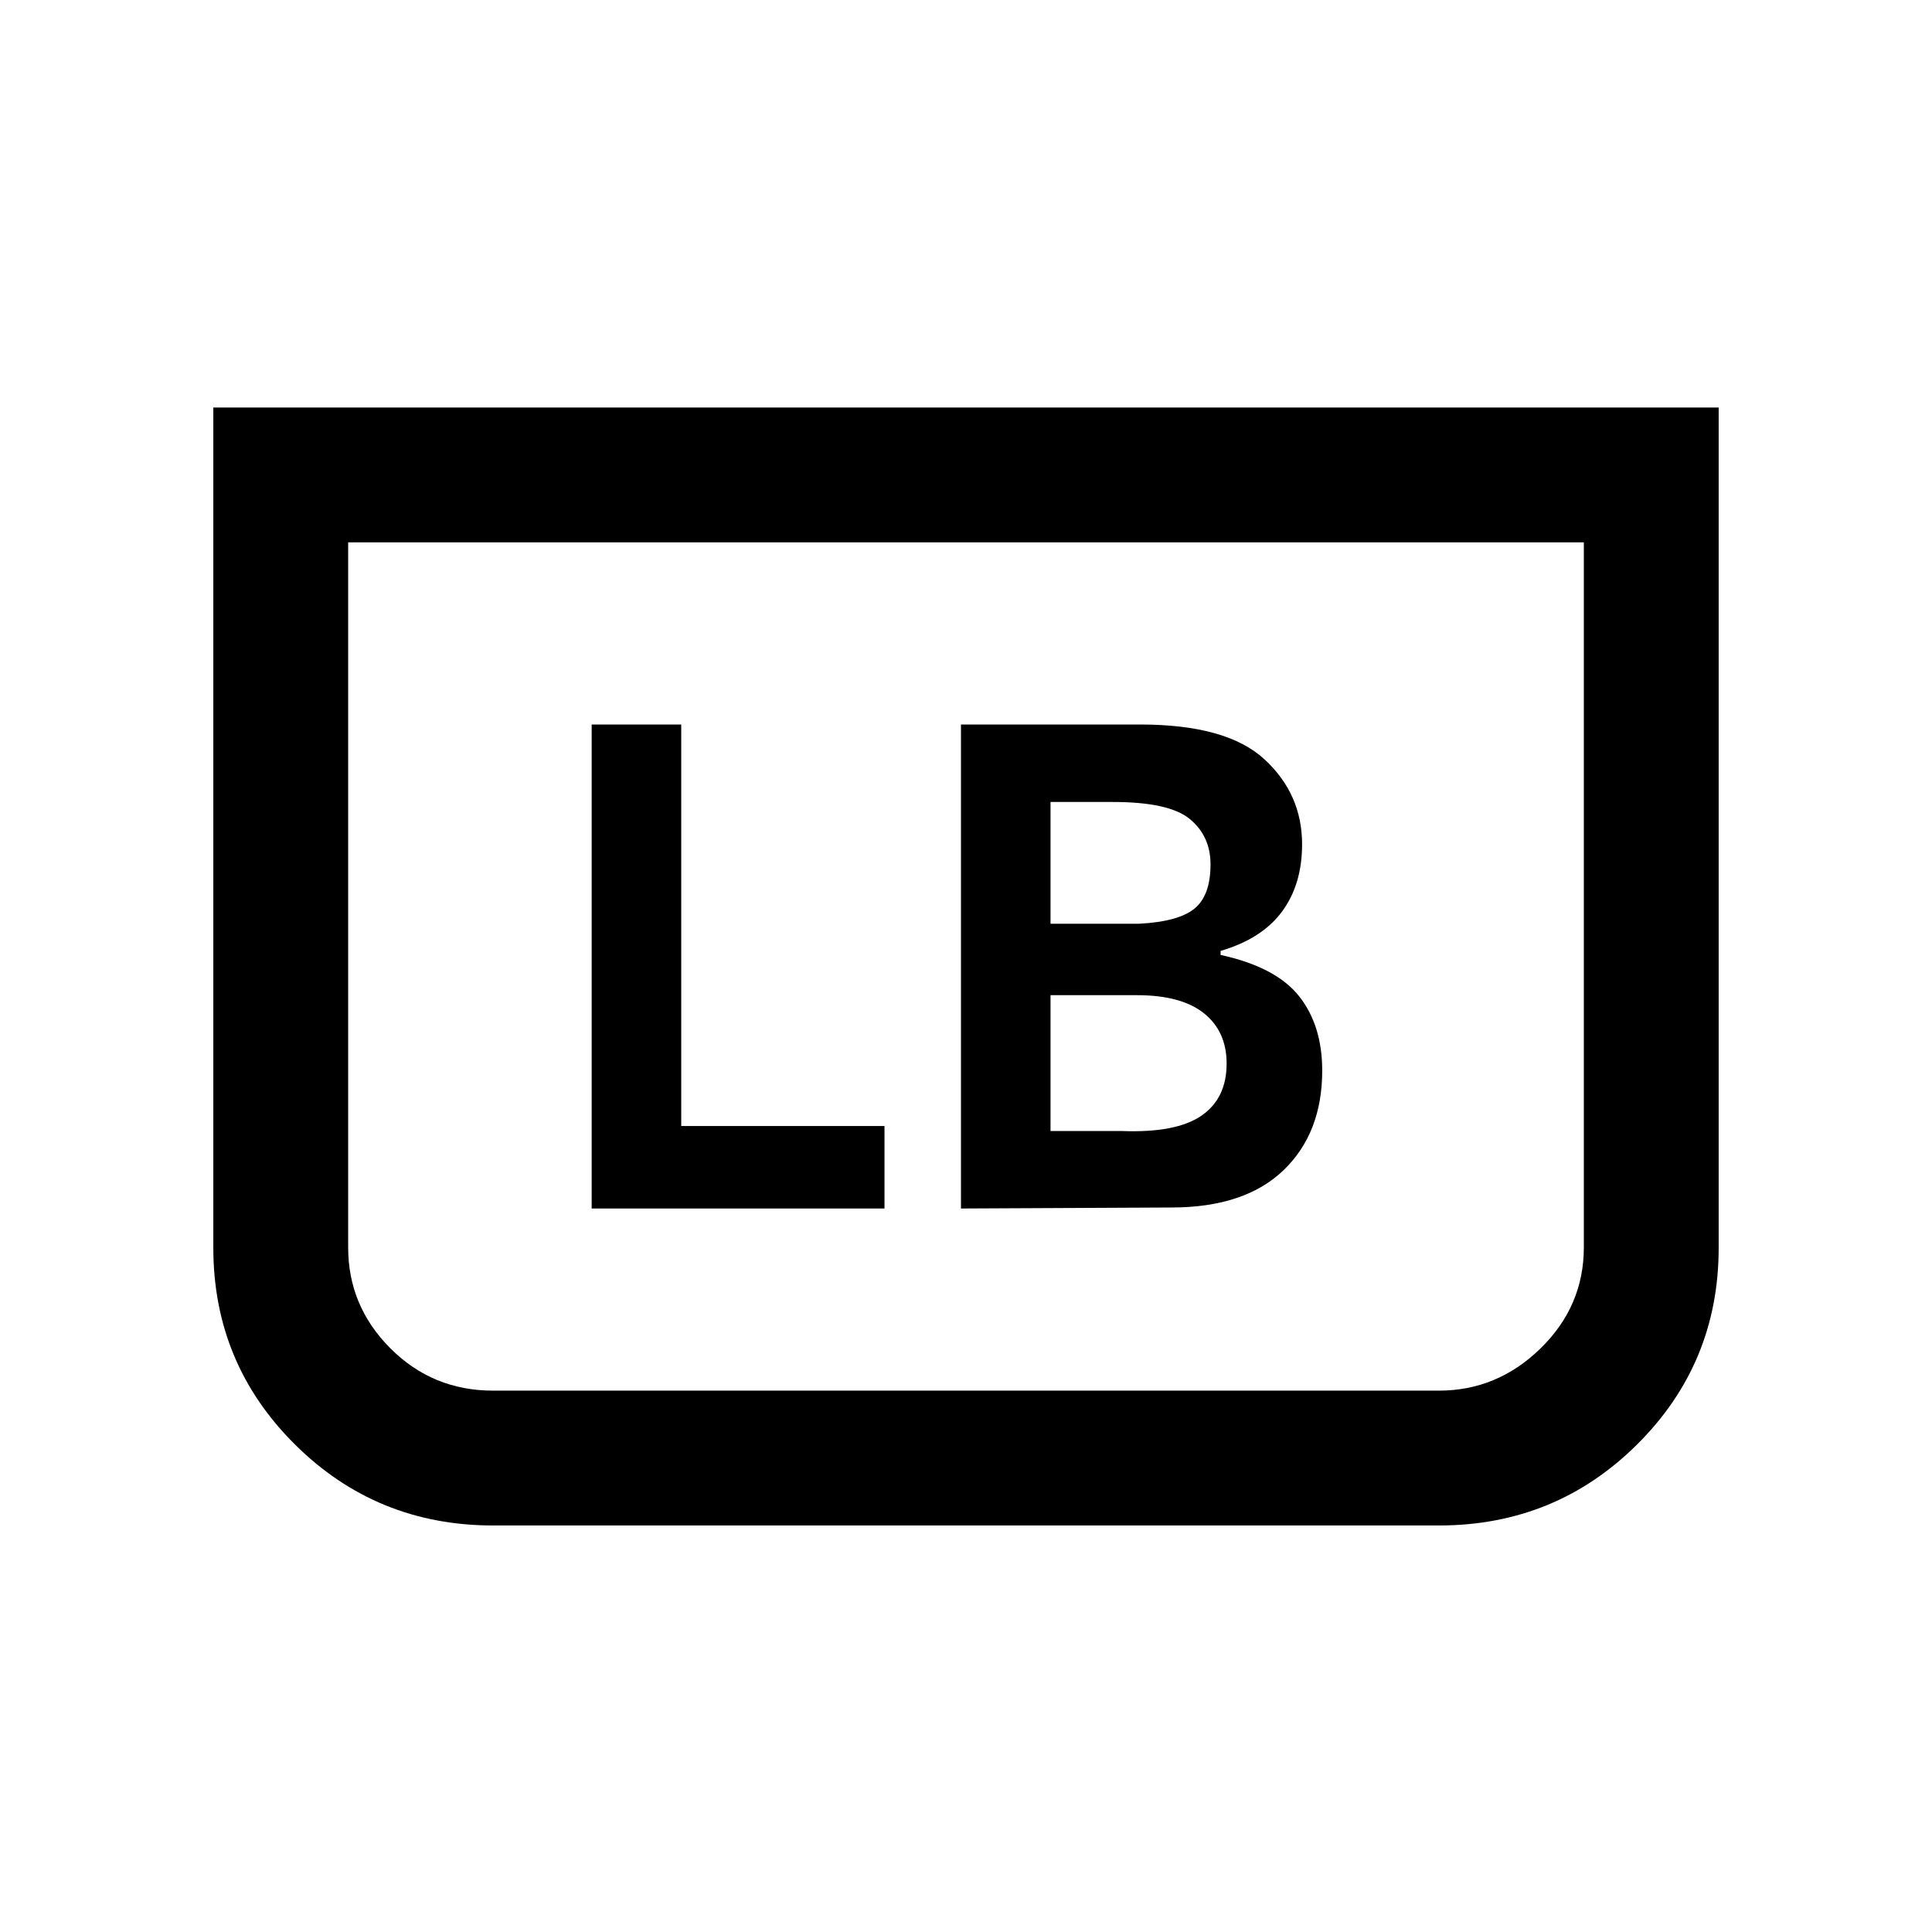 <svg xmlns="http://www.w3.org/2000/svg" height="20" viewBox="0 -960 960 960" width="20"><path d="M854-757.5V-340q0 57.49-40.53 97.74Q772.94-202 715-202H245q-57.91 0-98.45-40.26Q106-282.51 106-340v-417.5h748Zm-67 67H173v350.32Q173-311 194-290t51 21h470q29 0 50.5-21t21.5-50.18V-690.5Zm0 0H173h614Zm-309.5 331L582-360q36.5 0 55.75-18.5T657-428q0-22.5-11.5-37t-39-20.5v-2q20.5-6 30.5-19.5t10-33.5q0-25-18.75-42.25T566.5-600h-89v240.5ZM522-501v-60.5h31q28 0 38.25 8.5t10.25 22.5q0 15.5-8 22T566-501h-44Zm0 103v-67.5h43q22 0 33.25 9t11.25 25q0 17.25-12.5 25.87-12.5 8.63-39.5 7.63H522Zm-228 38.5h145.5v-41h-101V-600H294v240.5Z"/></svg>